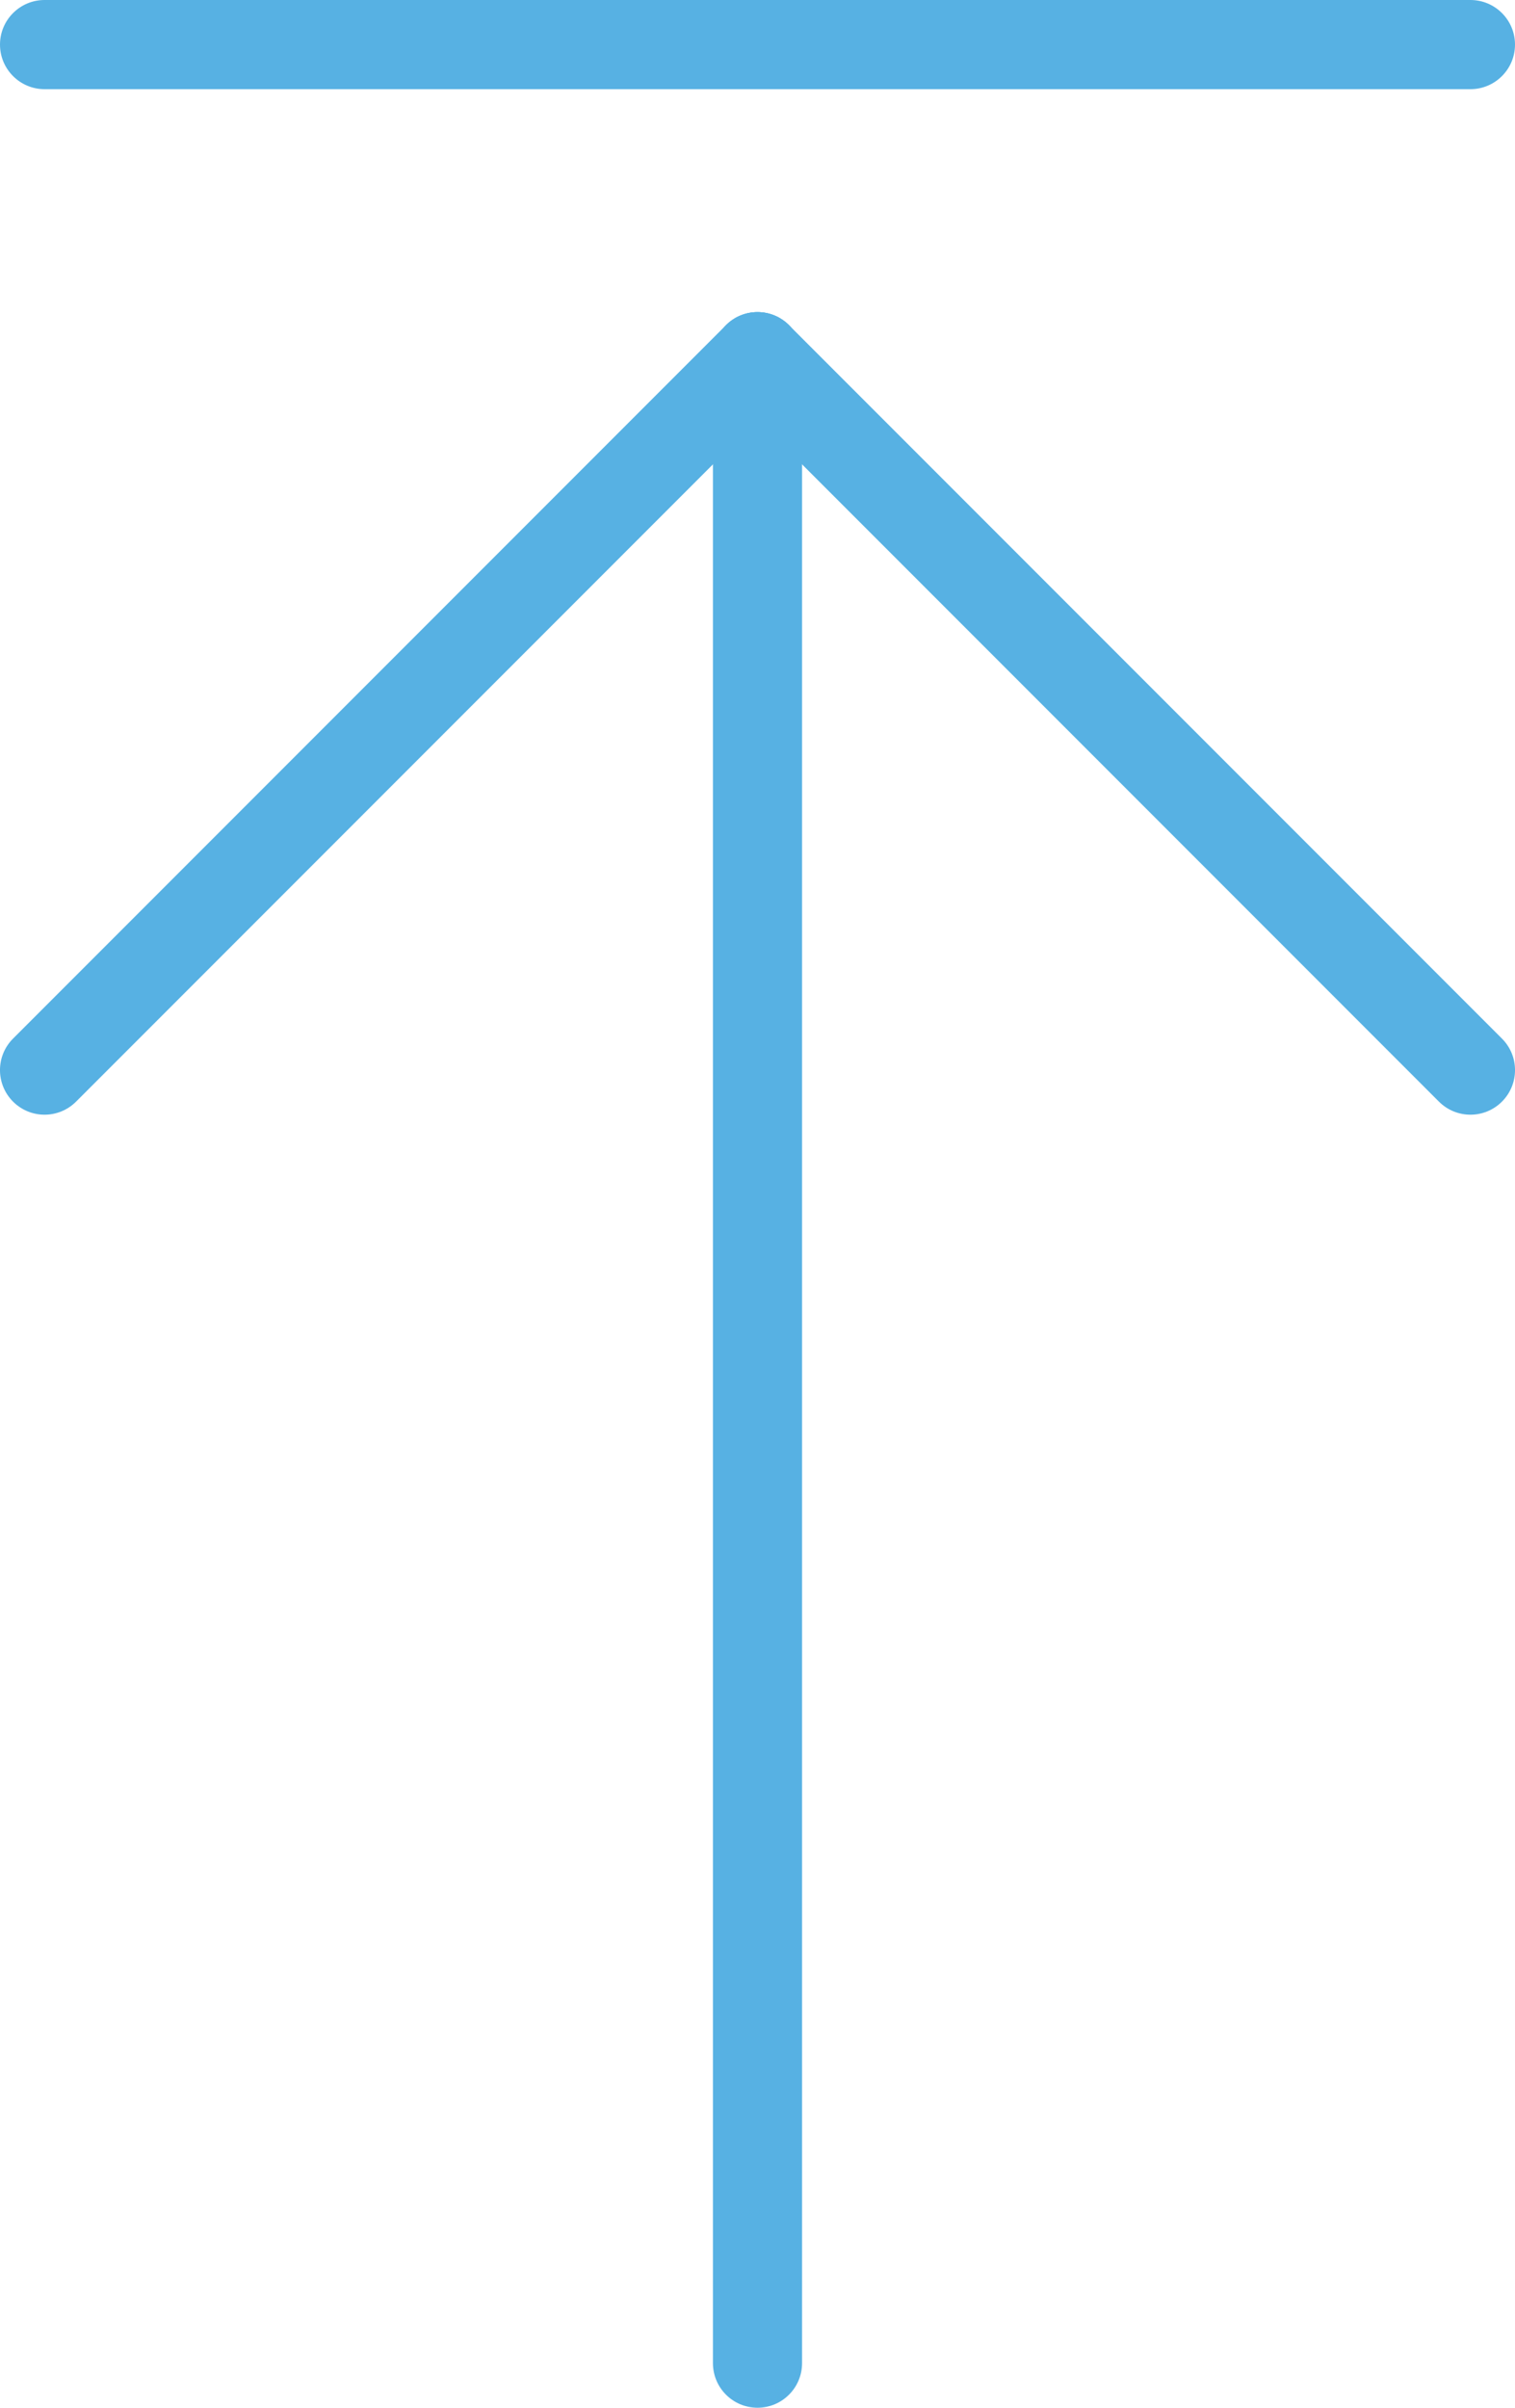 <?xml version="1.0" encoding="UTF-8" standalone="no"?>
<svg width="34px" height="54px" viewBox="0 0 34 54" version="1.1" xmlns="http://www.w3.org/2000/svg" xmlns:xlink="http://www.w3.org/1999/xlink" xmlns:sketch="http://www.bohemiancoding.com/sketch/ns">
    <!-- Generator: Sketch 3.2.2 (9983) - http://www.bohemiancoding.com/sketch -->
    <title>158 - Move to Top (Flat)</title>
    <desc>Created with Sketch.</desc>
    <defs></defs>
    <g id="Page-1" stroke="none" stroke-width="1" fill="none" fill-rule="evenodd" sketch:type="MSPage">
        <g id="158---Move-to-Top-(Flat)" sketch:type="MSLayerGroup" transform="translate(-1, 0)" fill="#57B1E3">
            <path d="M18,54 C17.448,54 17,53.552 17,53 L17,8 C17,7.448 17.448,7 18,7 C18.552,7 19,7.448 19,8 L19,53 C19,53.552 18.552,54 18,54" id="Fill-83" sketch:type="MSShapeGroup"></path>
            <path d="M2,25 C1.744,25 1.488,24.902 1.293,24.707 C0.902,24.316 0.902,23.683 1.293,23.293 L17.293,7.293 C17.684,6.902 18.316,6.902 18.707,7.293 C19.098,7.683 19.098,8.316 18.707,8.707 L2.707,24.707 C2.512,24.902 2.256,25 2,25" id="Fill-84" sketch:type="MSShapeGroup"></path>
            <path d="M34,25 C33.744,25 33.488,24.902 33.293,24.707 L17.293,8.707 C16.902,8.316 16.902,7.683 17.293,7.293 C17.684,6.902 18.316,6.902 18.707,7.293 L34.707,23.293 C35.098,23.683 35.098,24.316 34.707,24.707 C34.512,24.902 34.256,25 34,25" id="Fill-116" sketch:type="MSShapeGroup"></path>
            <path d="M34,2 L2,2 C1.448,2 1,1.552 1,1 C1,0.448 1.448,0 2,0 L34,0 C34.552,0 35,0.448 35,1 C35,1.552 34.552,2 34,2" id="Fill-117" sketch:type="MSShapeGroup"></path>
        </g>
    </g>
</svg>